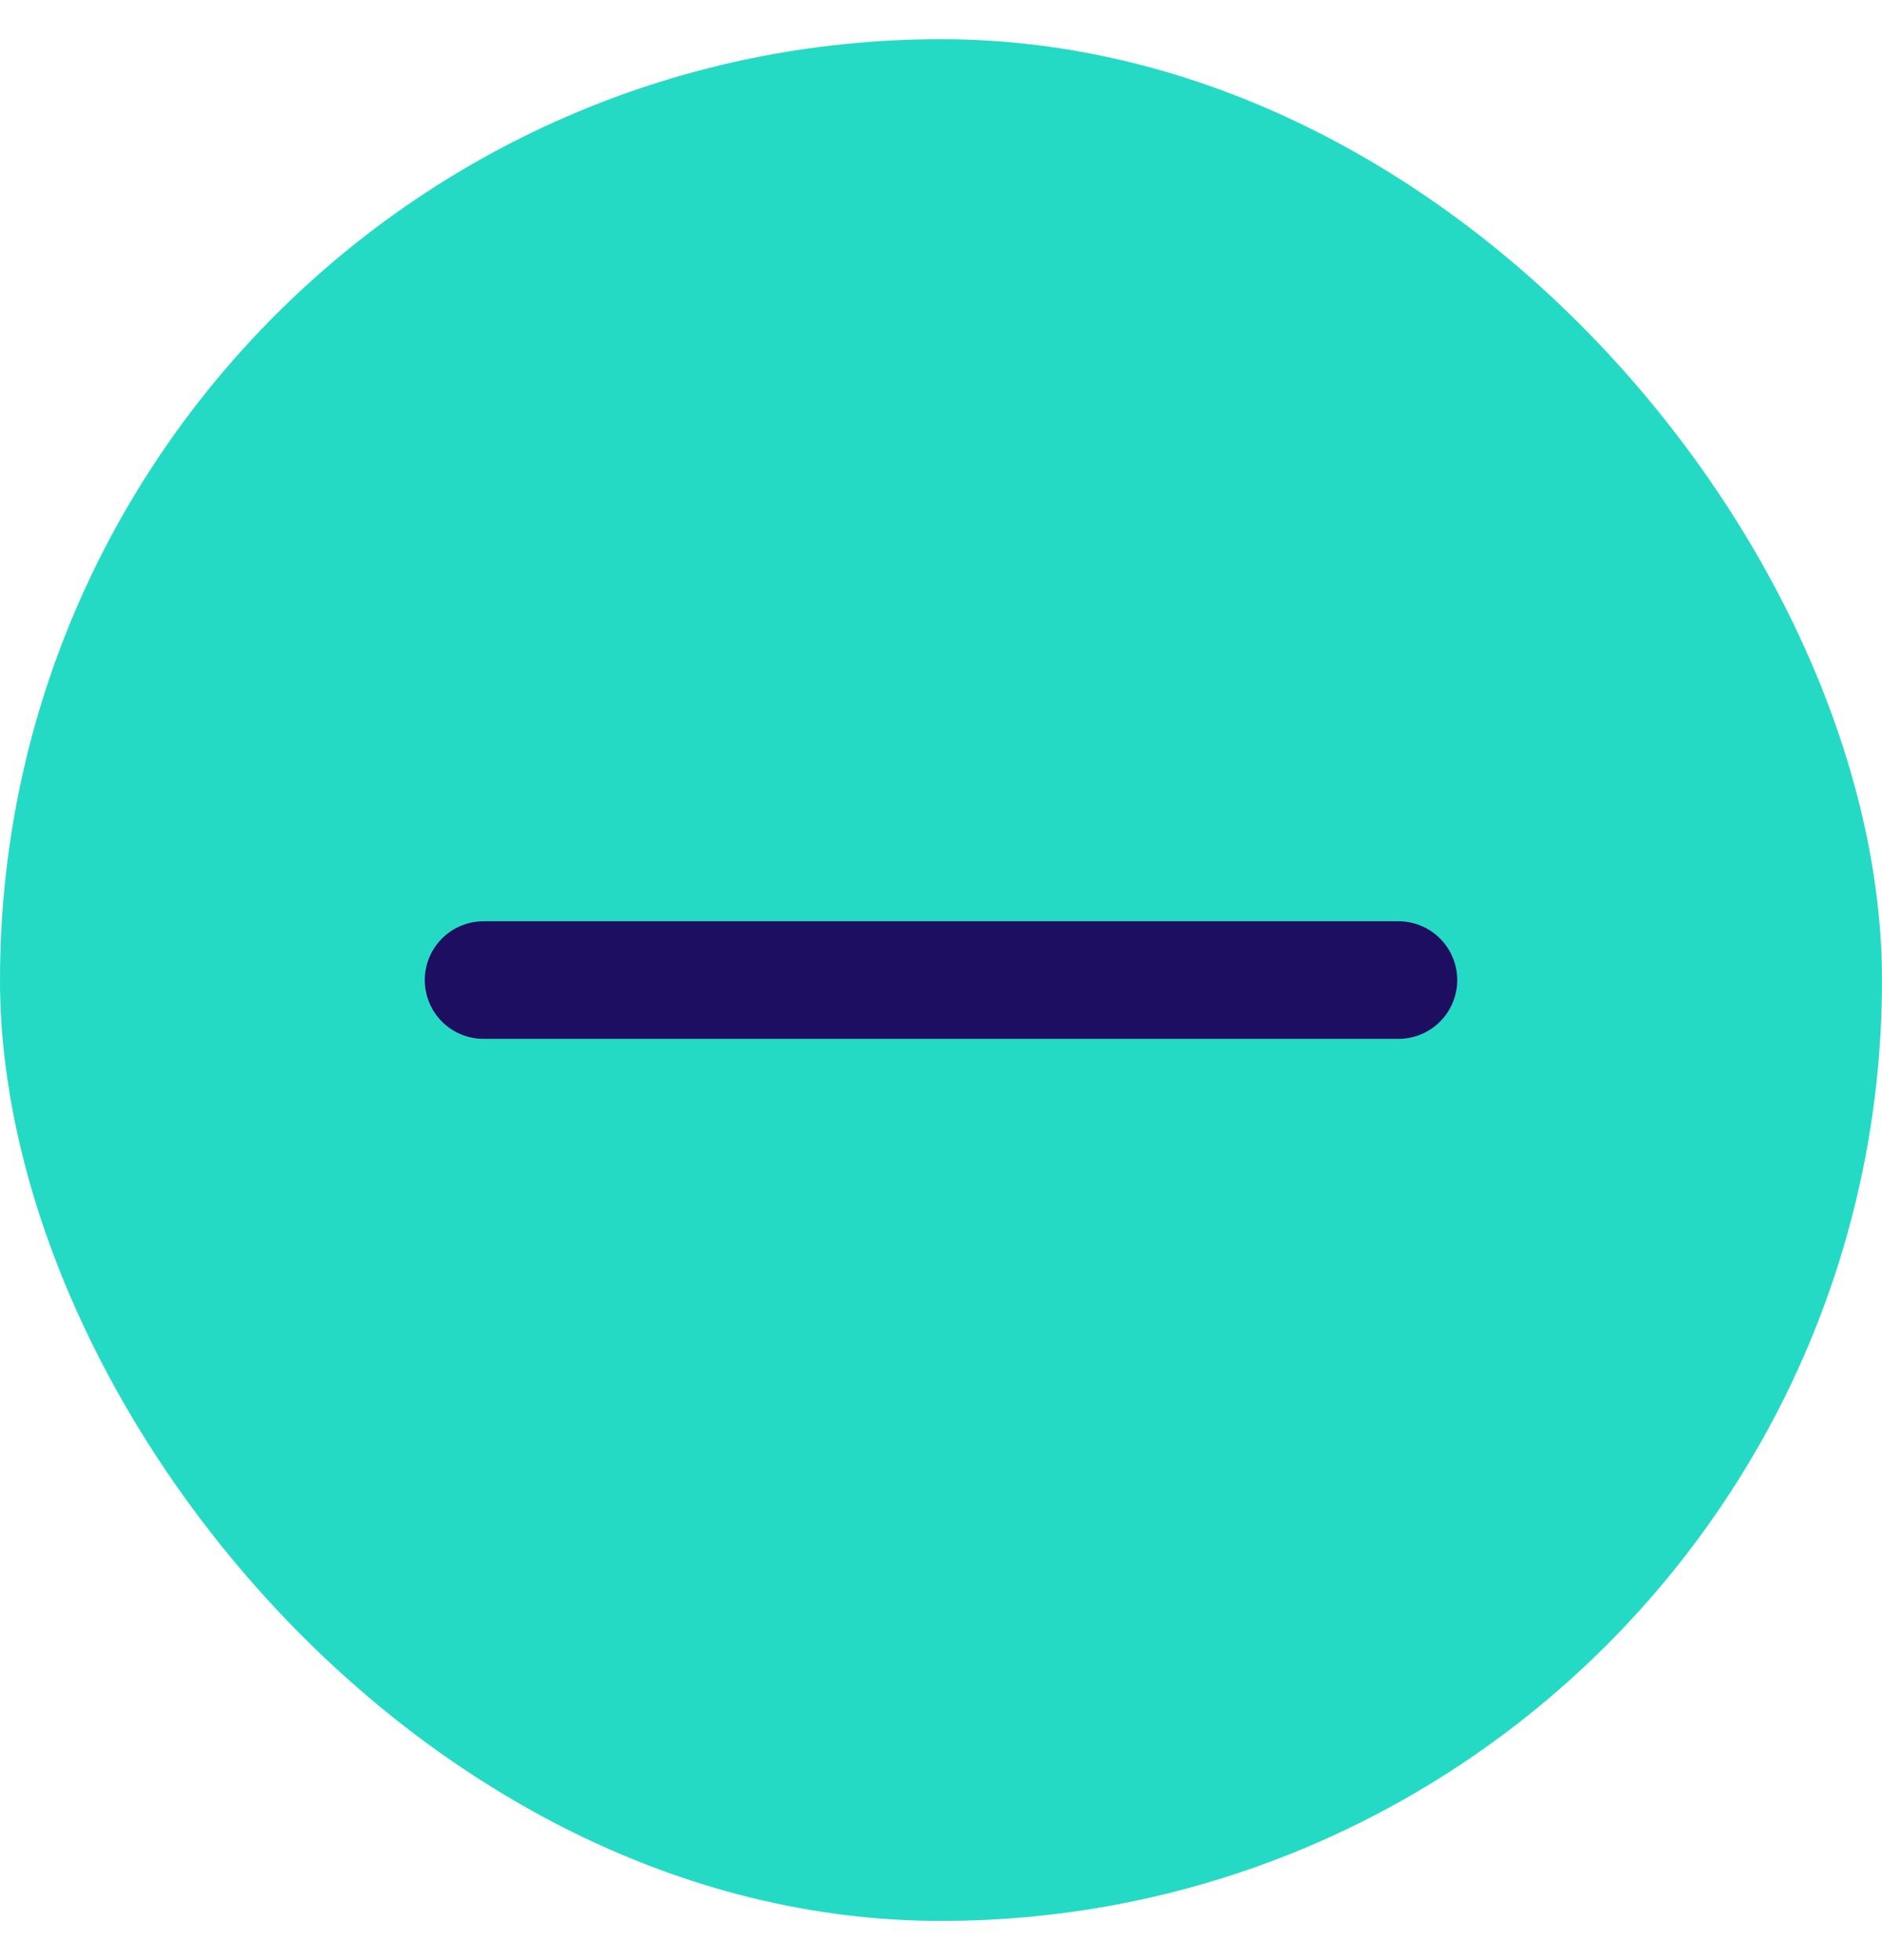 <svg width="24" height="25" viewBox="0 0 24 25" fill="none" xmlns="http://www.w3.org/2000/svg">
<rect y="0.5" width="24" height="24" rx="12" fill="#25DAC5"/>
<path d="M6.167 12.5H17.833" stroke="#1E0E62" stroke-width="1.5" stroke-linecap="round" stroke-linejoin="round"/>
</svg>
